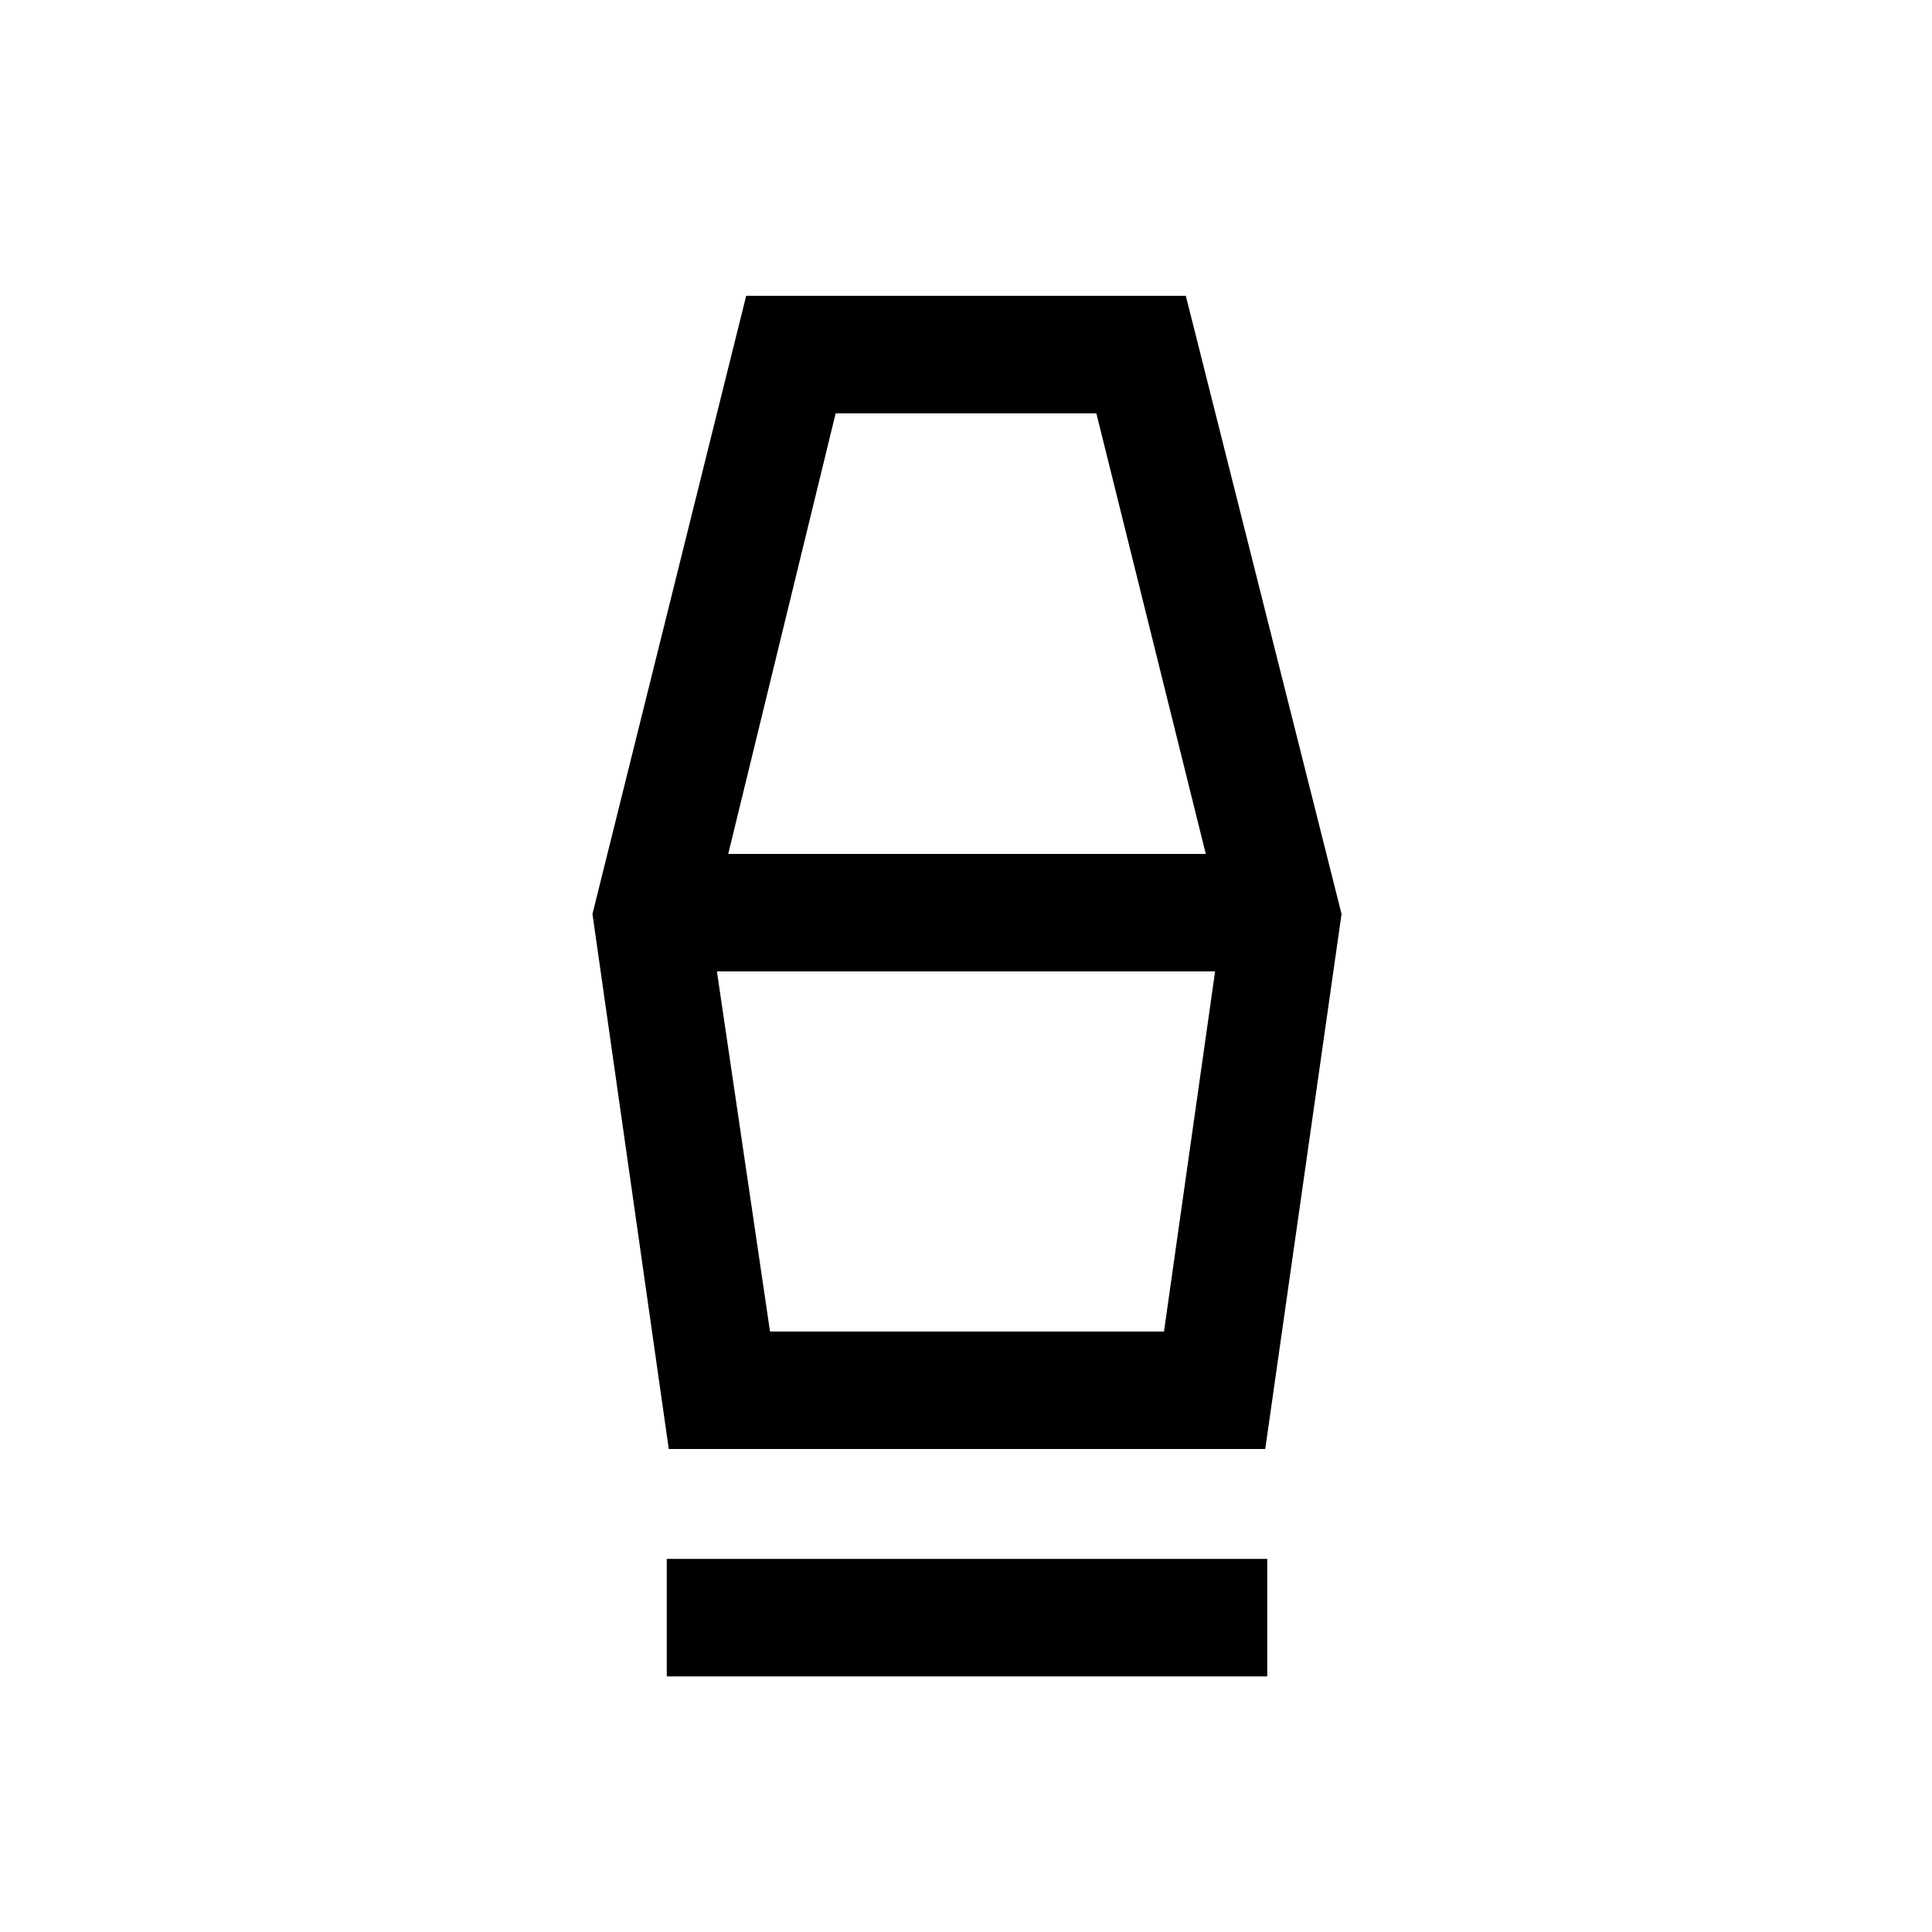 <svg xmlns="http://www.w3.org/2000/svg" height="48" viewBox="0 -960 960 960" width="48"><path d="M331.31-127v-58.39h298.38V-127H331.31Zm1-113-37.92-265.84L370.77-813h218.46l77.38 307.16L628.69-240H332.31Zm50.31-58.38h195.76l25.39-178.93H356.23l26.39 178.93Zm-20.77-237.31h237.3l-54.38-218.92H415.23l-53.38 218.92Zm216.53 237.31H382.62h195.76Z"/></svg>
